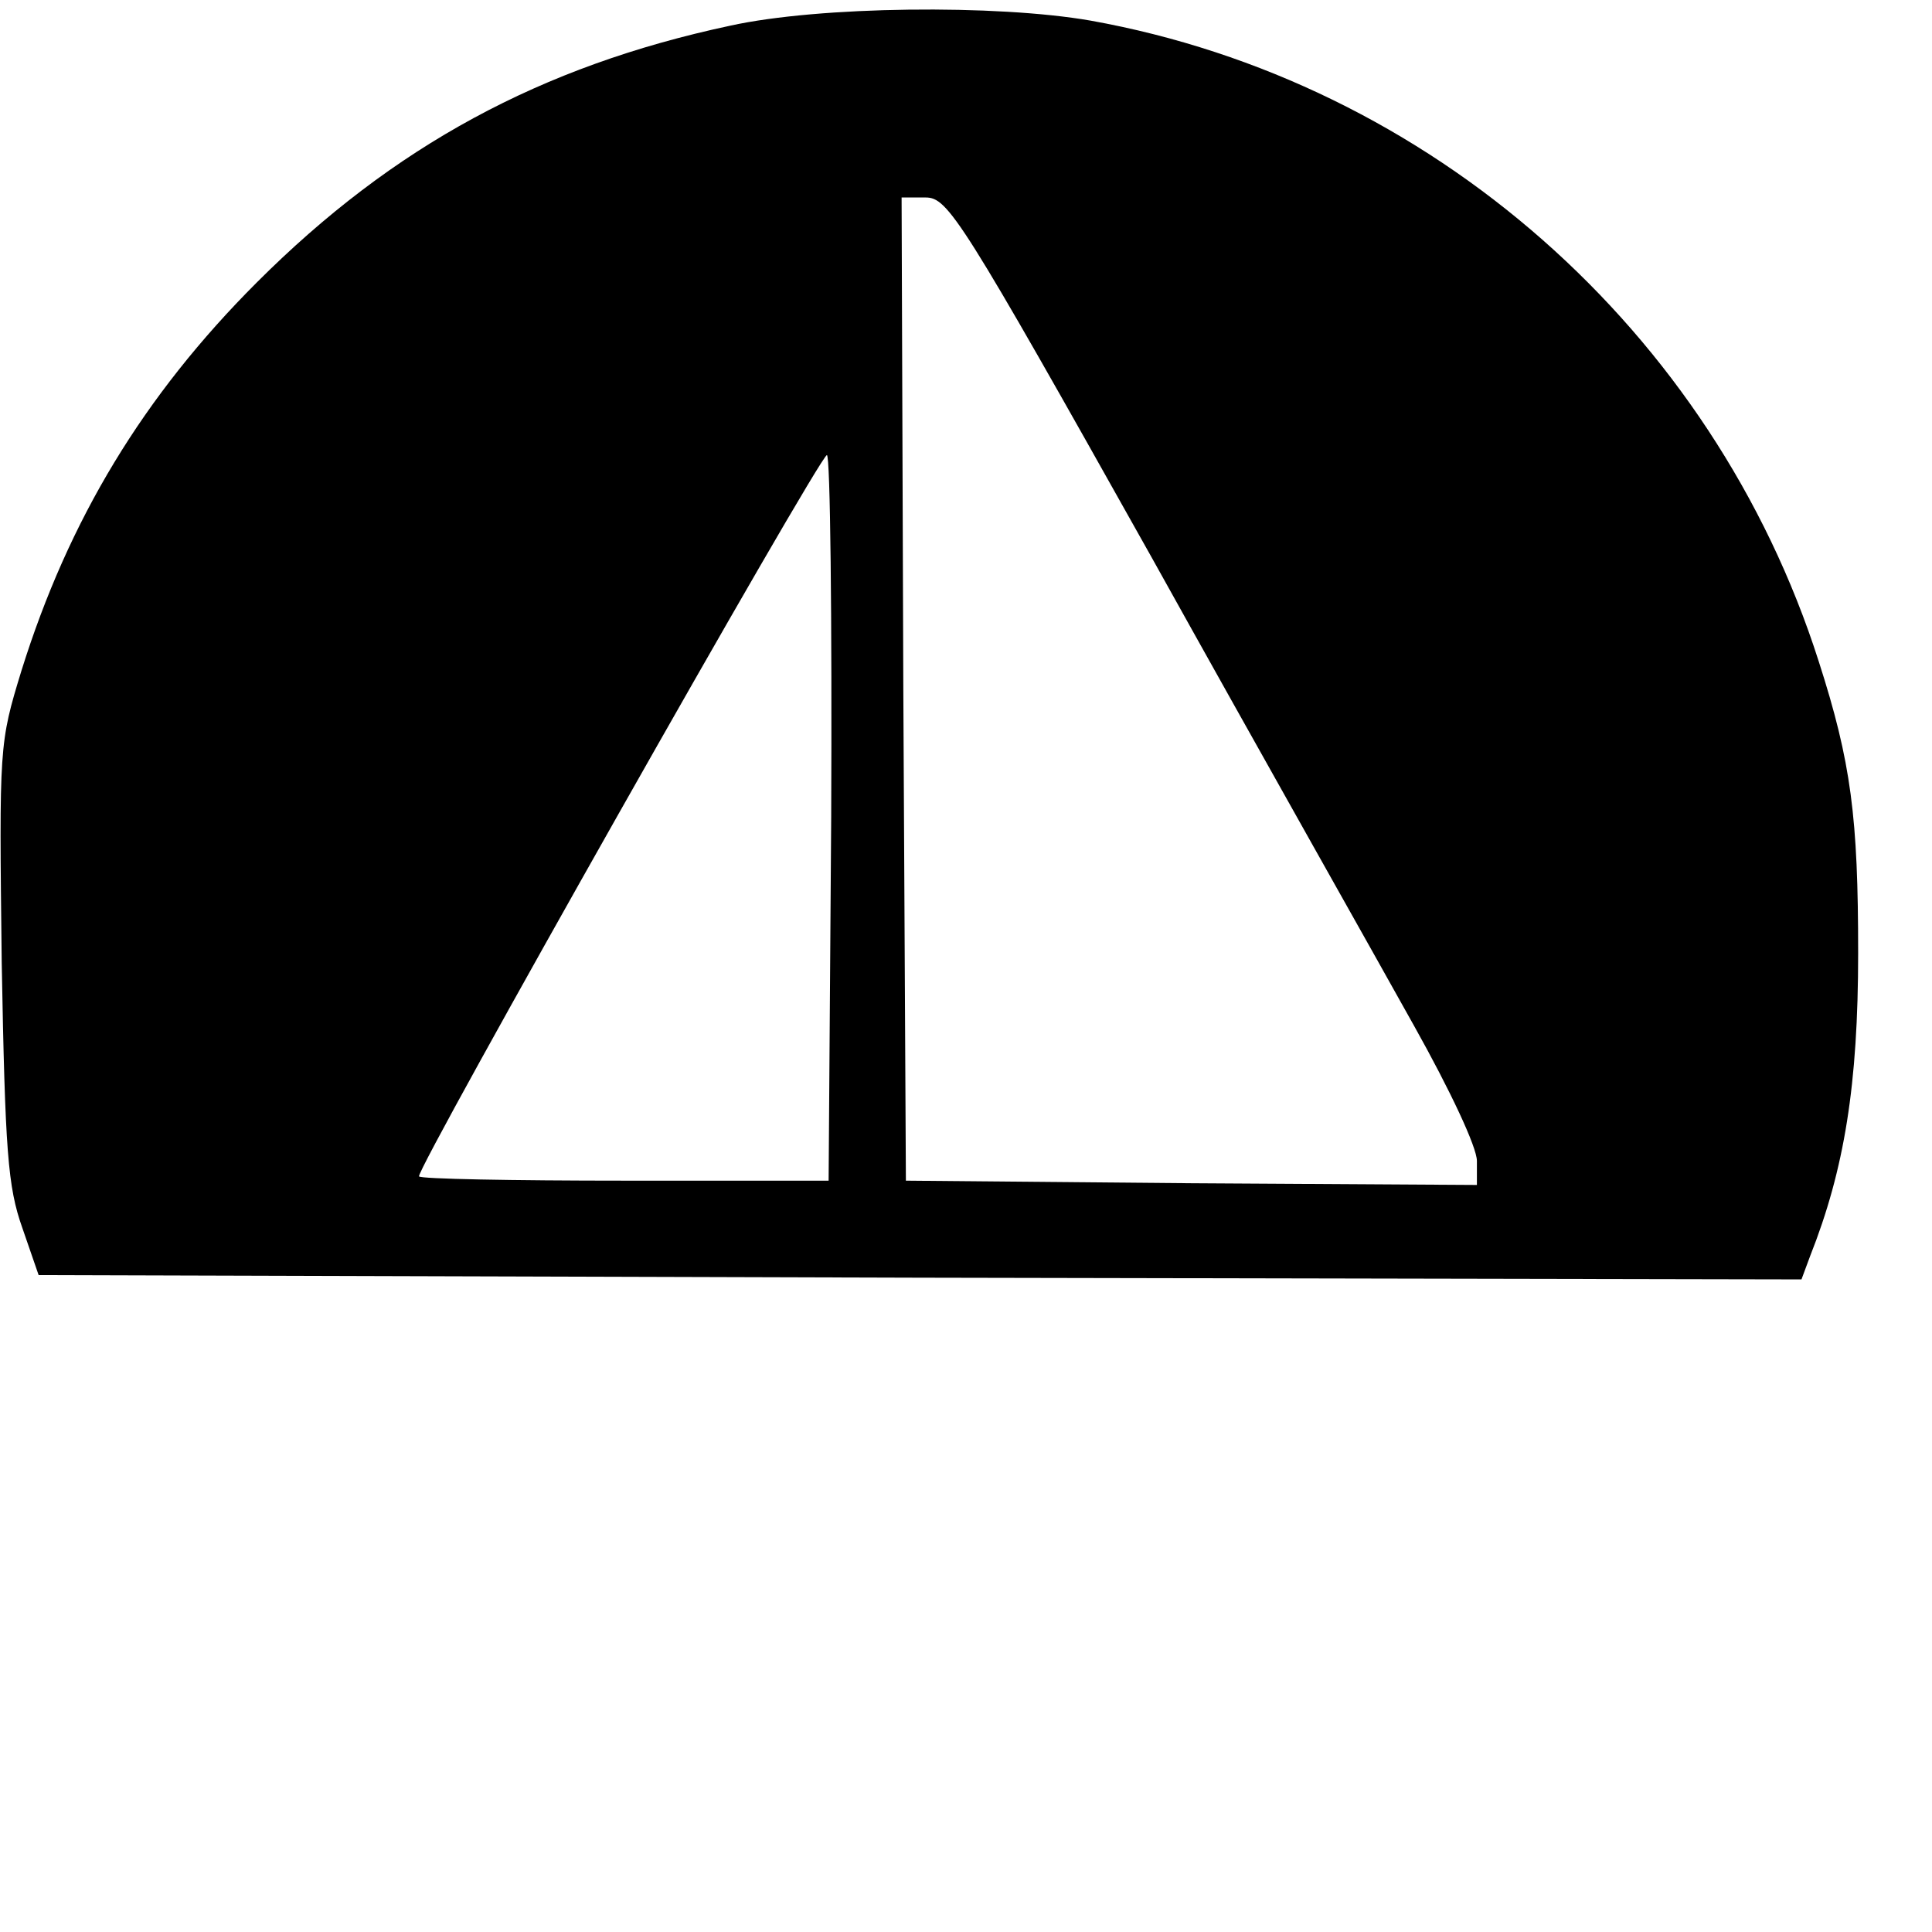 <?xml version="1.0" standalone="no"?>
<!DOCTYPE svg PUBLIC "-//W3C//DTD SVG 20010904//EN"
 "http://www.w3.org/TR/2001/REC-SVG-20010904/DTD/svg10.dtd">
<svg version="1.0" xmlns="http://www.w3.org/2000/svg"
 width="225pt" height="225pt" viewBox="0 0 225 225"
 preserveAspectRatio="xMidYMid meet">

<g transform="translate(0,225) scale(0.1,-0.1)"
fill="#000000" stroke="none">
<path d="M850 2220 c-220 -47 -392 -140 -551 -299 -132 -132 -219 -276 -274
-452 -26 -85 -26 -87 -23 -340 4 -220 7 -261 24 -309 l19 -55 1026 -3 1027 -2
10 27 c40 101 56 200 56 353 0 158 -8 222 -46 340 -123 385 -452 675 -848 746
-109 19 -316 17 -420 -6z m490 -617 c128 -230 267 -476 307 -548 42 -75 73
-141 73 -157 l0 -28 -332 2 -333 3 -3 573 -2 572 28 0 c26 0 41 -23 262 -417z
m-372 -305 l-3 -423 -237 0 c-131 0 -239 2 -240 5 -4 8 466 839 475 840 4 0 6
-190 5 -422z"/>
</g>
</svg>
